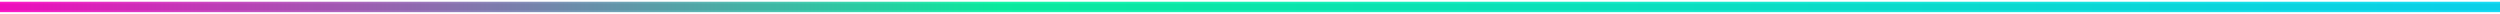 <!-- assets/divider-glitch.svg -->
<svg xmlns="http://www.w3.org/2000/svg" viewBox="0 0 1440 8" preserveAspectRatio="none">
  <defs>
    <linearGradient id="gG" x1="0" x2="1">
      <stop offset="0" stop-color="#ff00c3"></stop>
      <stop offset="0.4" stop-color="#00f5a0"></stop>
      <stop offset="1" stop-color="#00d9f5"></stop>
    </linearGradient>
    <filter id="turb">
      <feTurbulence baseFrequency="0.02" numOctaves="2" seed="4" result="t"></feTurbulence>
      <feDisplacementMap in="SourceGraphic" in2="t" scale="6" xChannelSelector="R" yChannelSelector="G"></feDisplacementMap>
      <feGaussianBlur stdDeviation="1" result="b"></feGaussianBlur>
      <feMerge><feMergeNode in="b"></feMergeNode><feMergeNode in="SourceGraphic"></feMergeNode></feMerge>
    </filter>
  </defs>

  <!-- faint backbar for depth -->
  <rect x="0" y="2" width="1440" height="4" fill="#071428" opacity="0.6"></rect>
  <!-- glitchy front -->
  <rect x="0" y="1" width="1440" height="6" fill="url(#gG)" filter="url(#turb)" opacity="0.95"></rect>
</svg>
